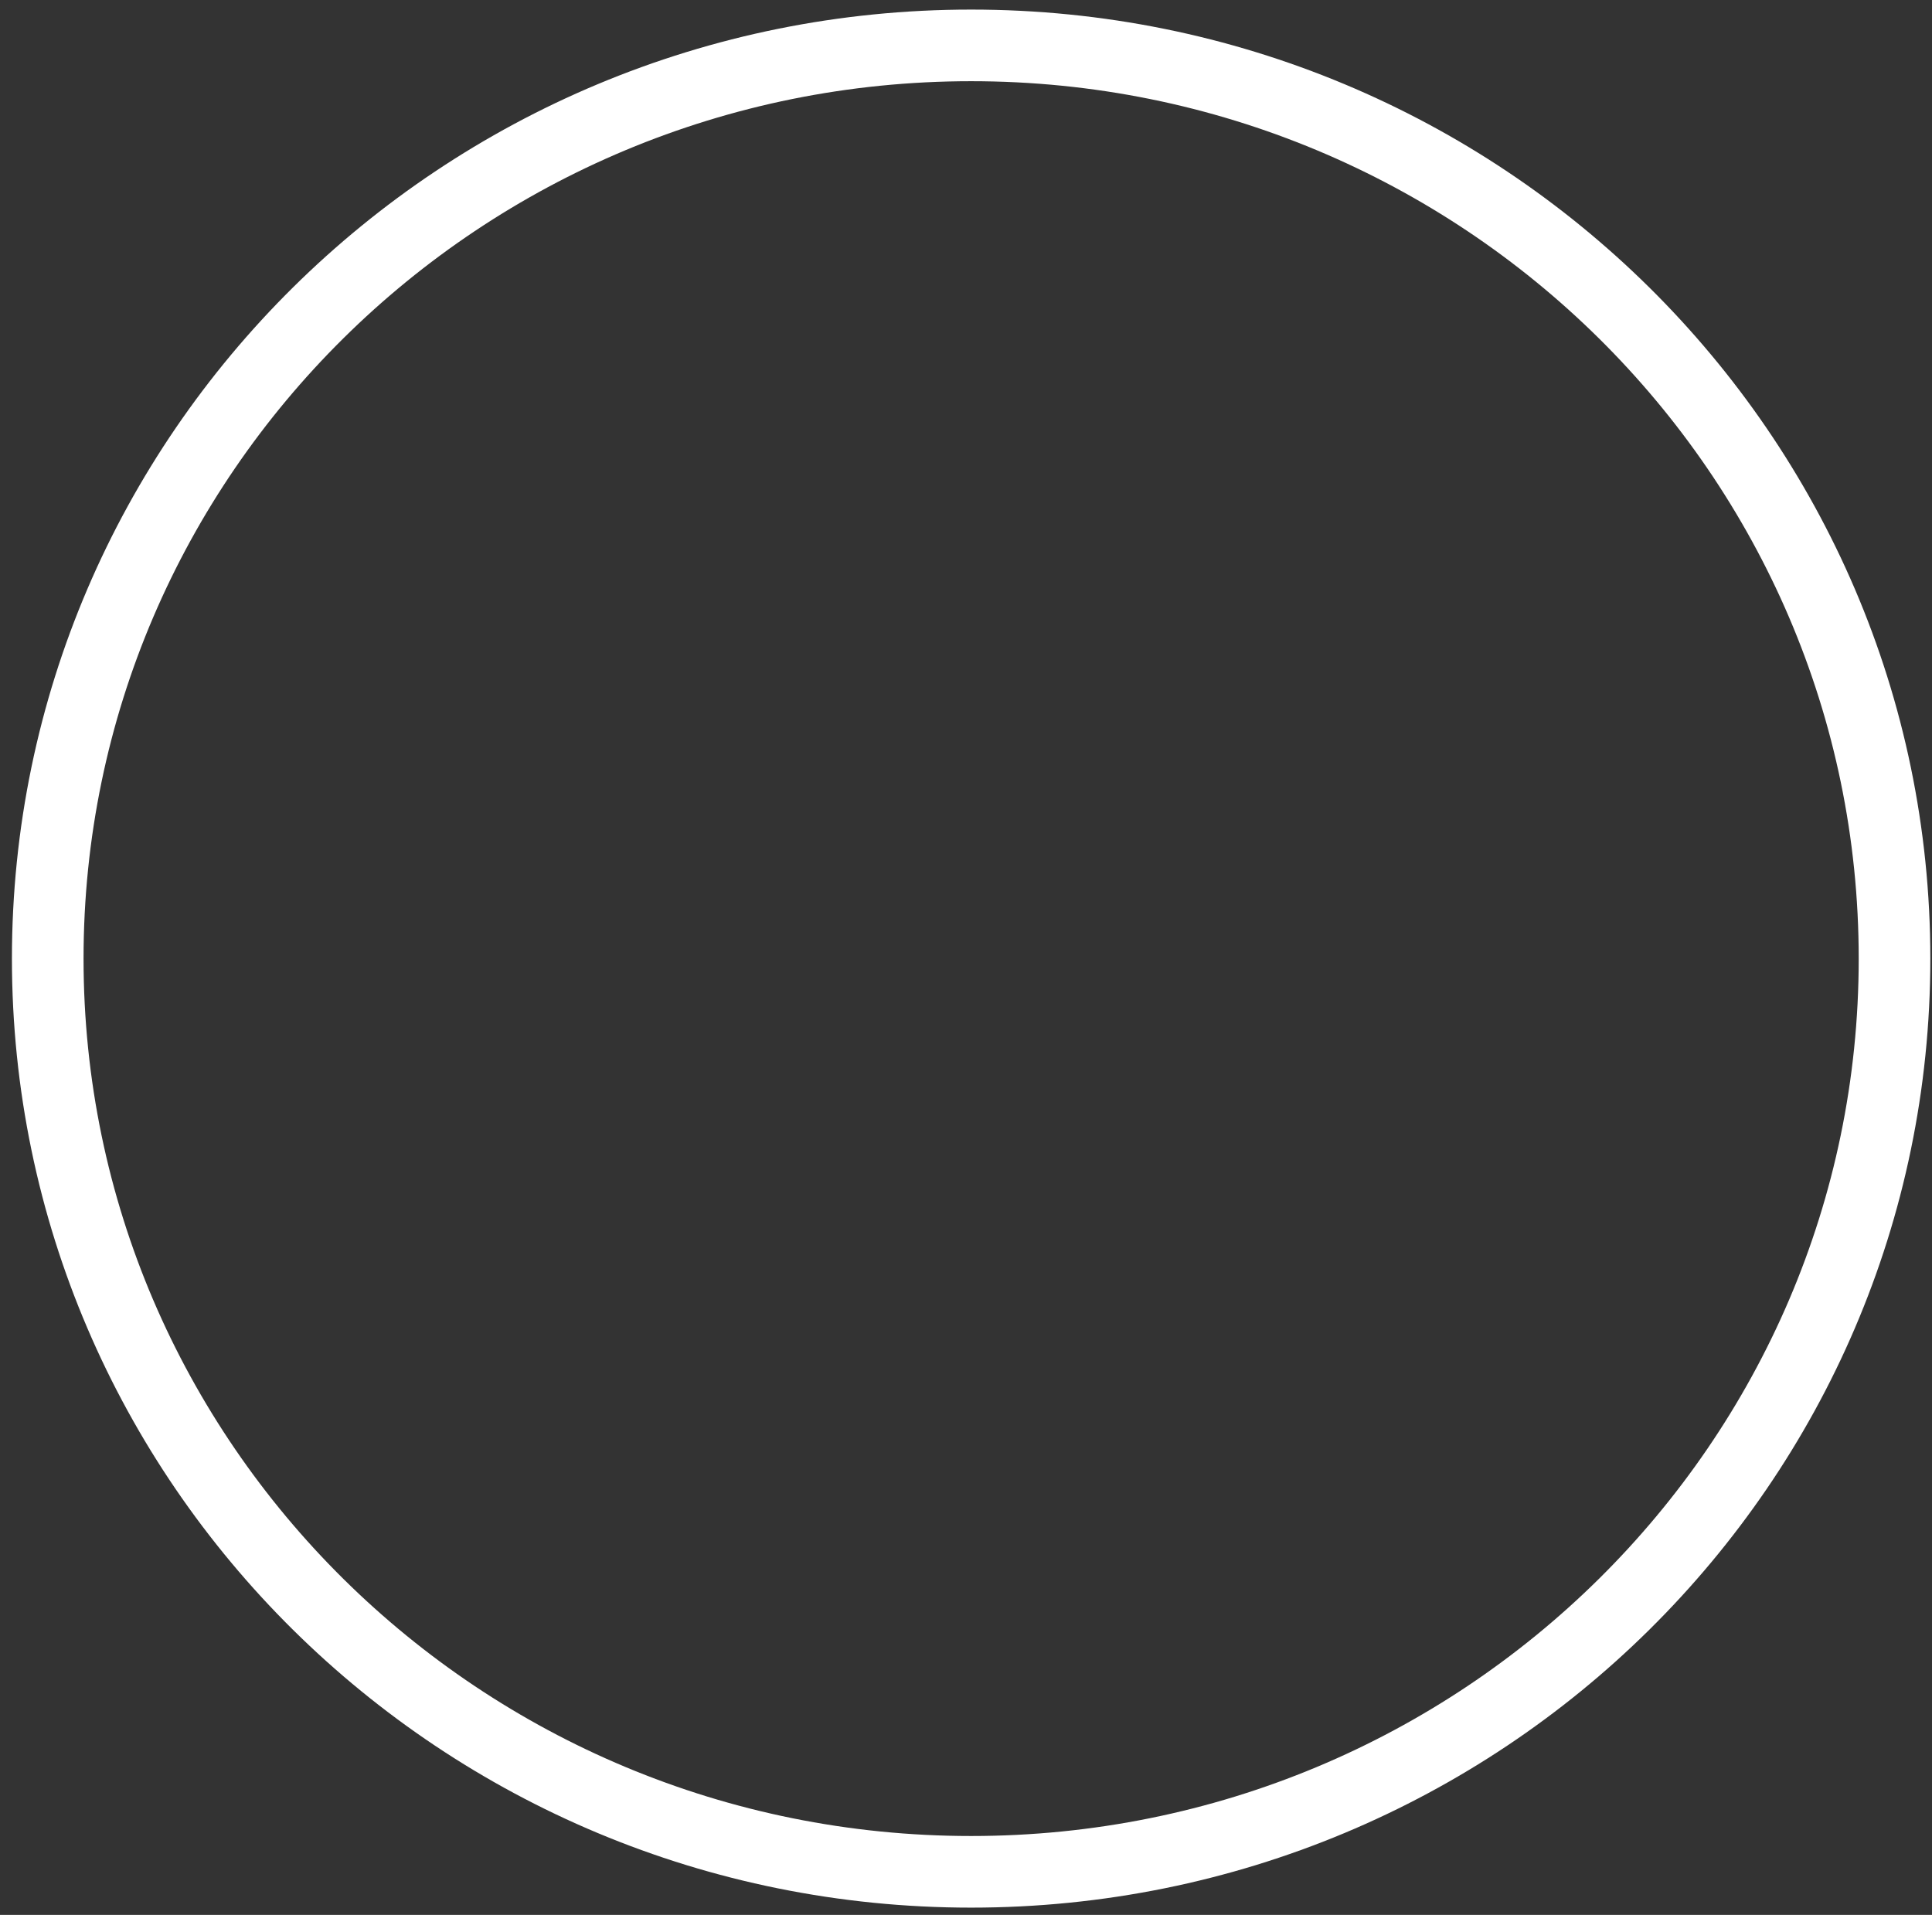 <?xml version="1.0" encoding="UTF-8" standalone="no"?><svg width='113' height='112' viewBox='0 0 113 112' fill='none' xmlns='http://www.w3.org/2000/svg'>
<rect x="0" y="0" width="113" height="112" fill="#333333" stroke="none"/>
<path d='M56.8 109.48C86.628 109.48 110.808 85.567 110.808 56.068C110.808 26.568 86.628 2.655 56.8 2.655C26.972 2.655 2.792 26.568 2.792 56.068C2.792 85.567 26.972 109.48 56.8 109.48Z' stroke='white' stroke-width='4.189' stroke-linecap='round' stroke-linejoin='round'/>
</svg>
